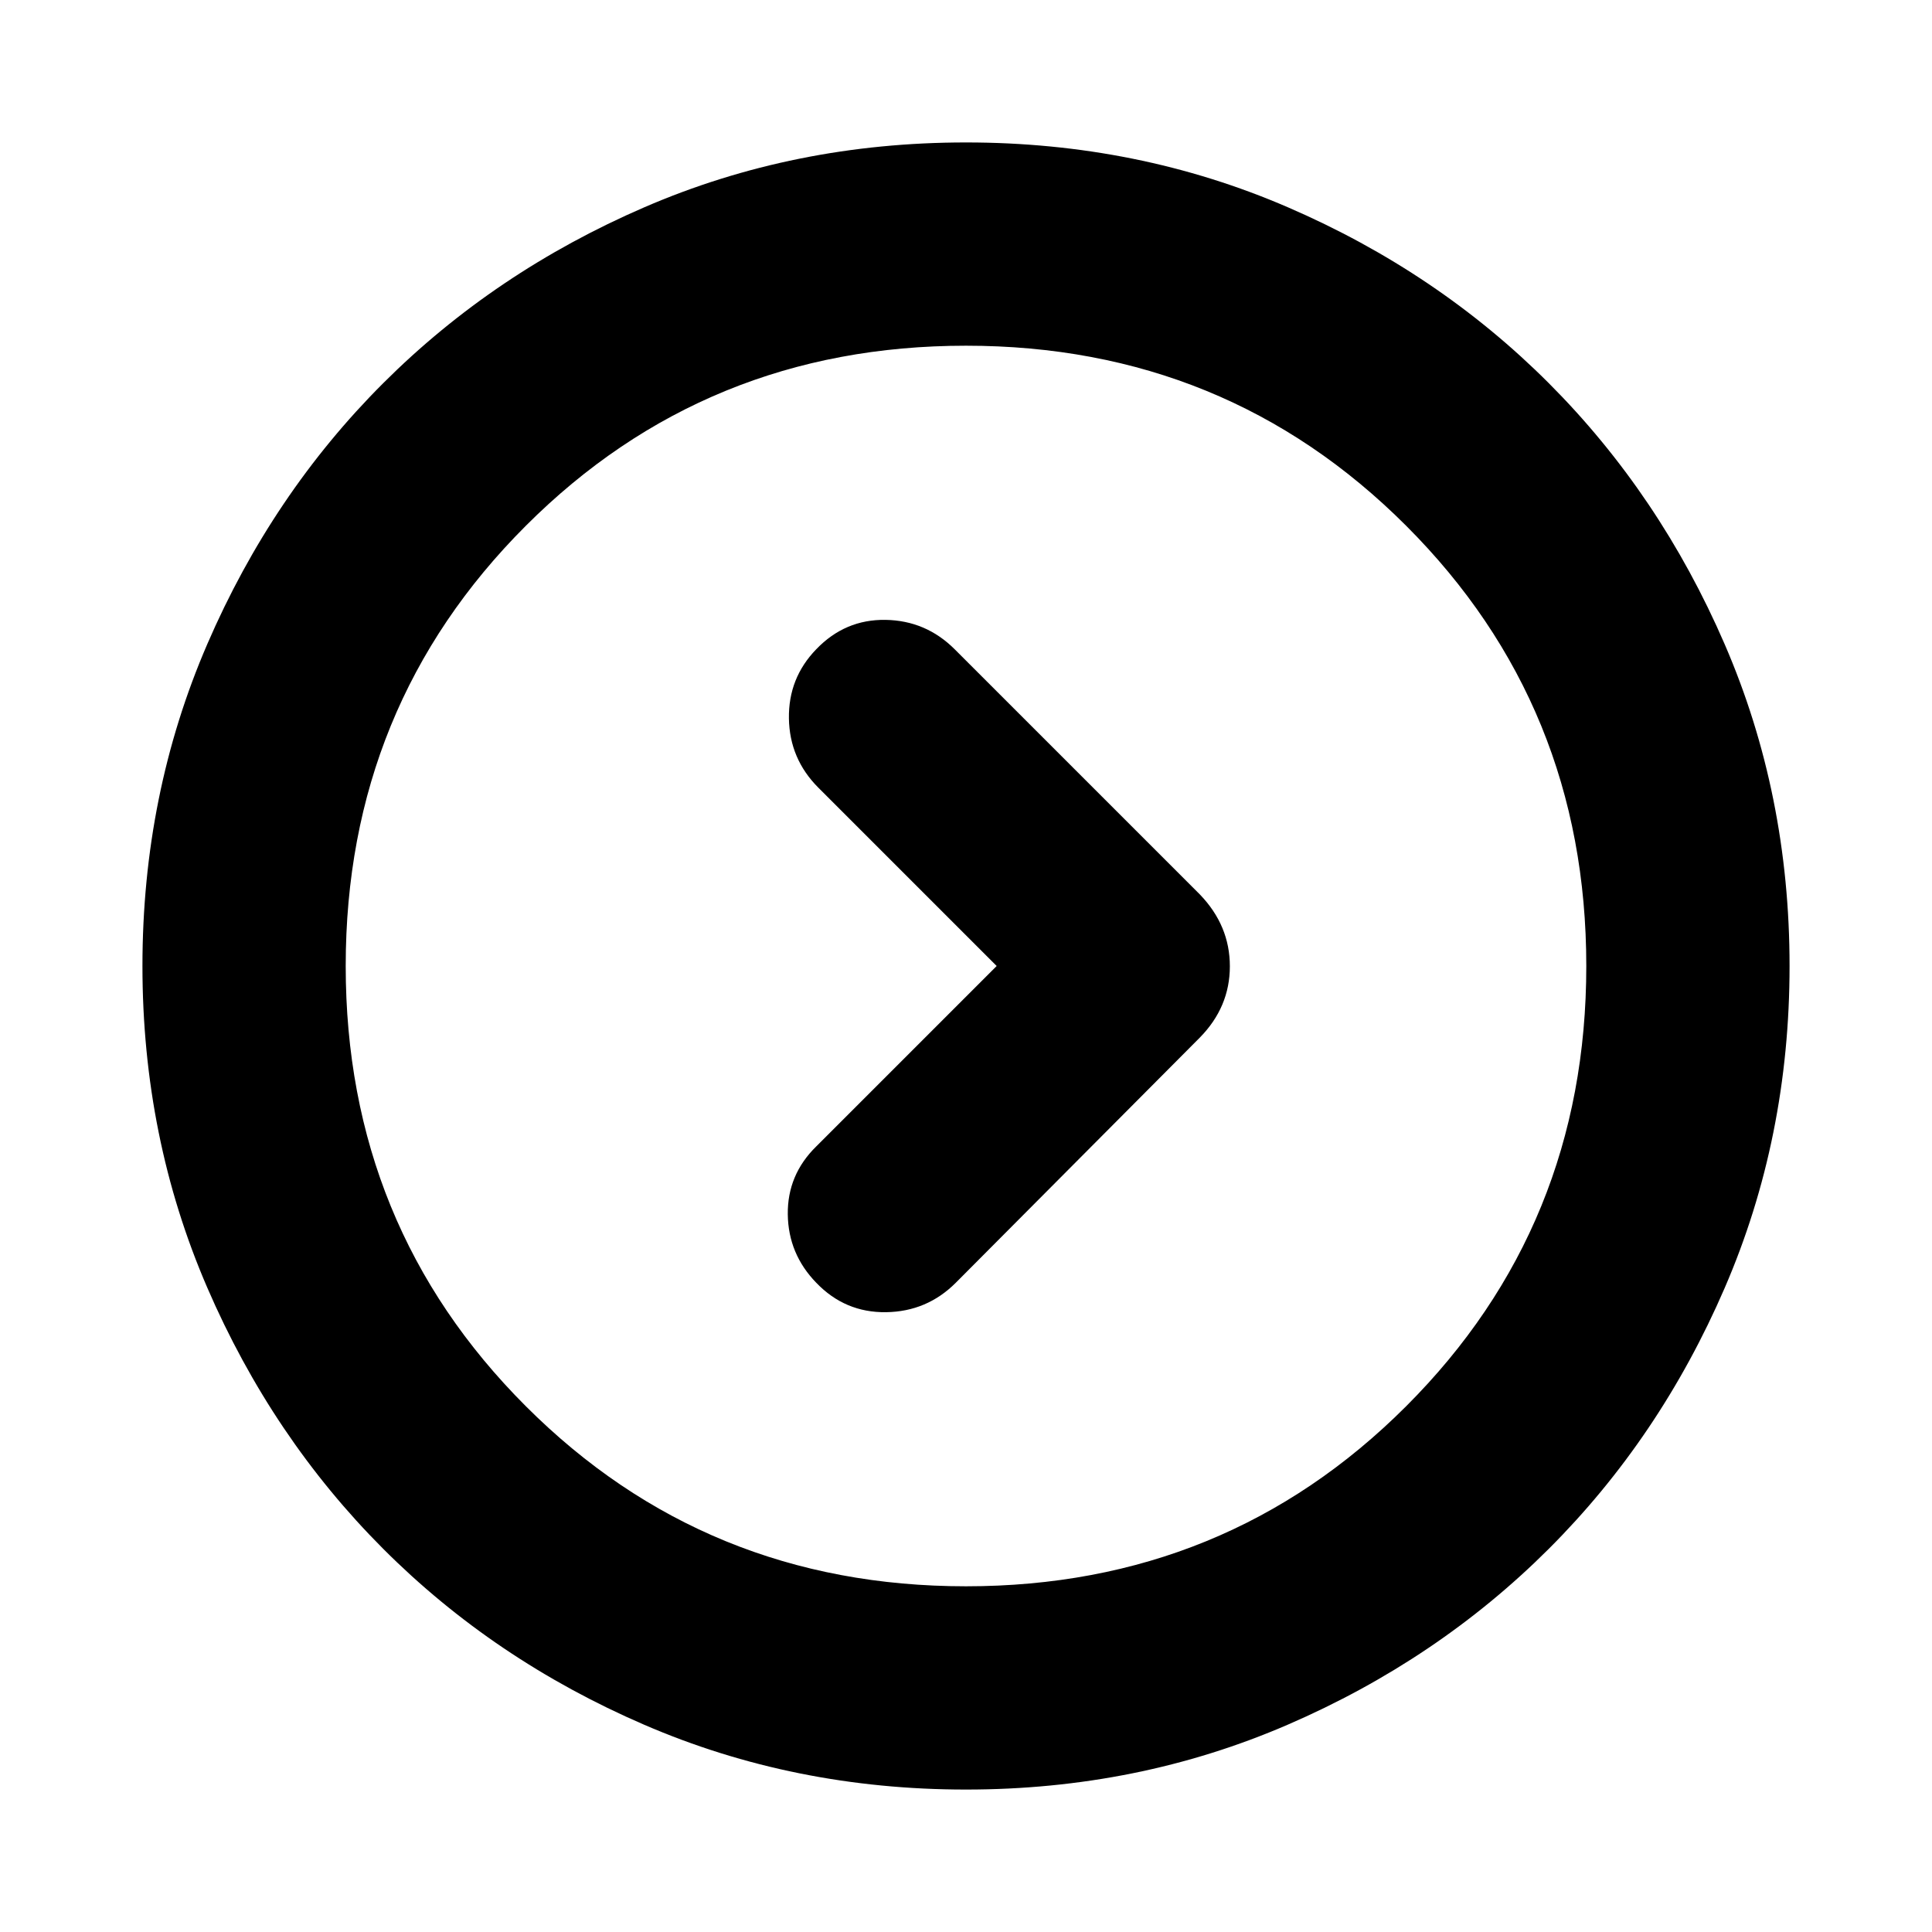 <svg xmlns="http://www.w3.org/2000/svg" height="24" viewBox="0 -960 960 960" width="24"><path d="m495.24-480-89.65 89.65q-14.39 14.11-14.14 33.77.25 19.67 14.16 33.99 14.3 14.89 34.64 14.61 20.34-.28 34.66-14.61l121.31-121.87q14.89-15.17 14.89-35.4 0-20.23-14.89-35.68L474.41-637.35q-14.32-14.32-34.41-14.64-20.09-.31-34.39 14.58-13.91 14.32-13.6 34.41.32 20.09 14.64 34.41L495.24-480ZM480-70.78q-85.43 0-159.97-32.23-74.54-32.22-129.69-87.46-55.14-55.24-87.35-129.71Q70.78-394.65 70.78-480q0-85.43 32.23-159.97 32.22-74.54 87.46-129.69 55.24-55.14 129.71-87.35 74.47-32.21 159.82-32.21 85.43 0 159.97 32.23 74.54 32.22 129.69 87.46 55.14 55.24 87.35 129.71 32.21 74.47 32.21 159.82 0 85.43-32.23 159.97-32.22 74.54-87.46 129.69-55.24 55.14-129.71 87.35Q565.35-70.78 480-70.78Zm0-101q129.24 0 218.73-89.49 89.49-89.49 89.49-218.73t-89.49-218.73Q609.24-788.22 480-788.22t-218.73 89.49Q171.78-609.24 171.78-480t89.49 218.73q89.49 89.49 218.73 89.49ZM480-480Z"/></svg>